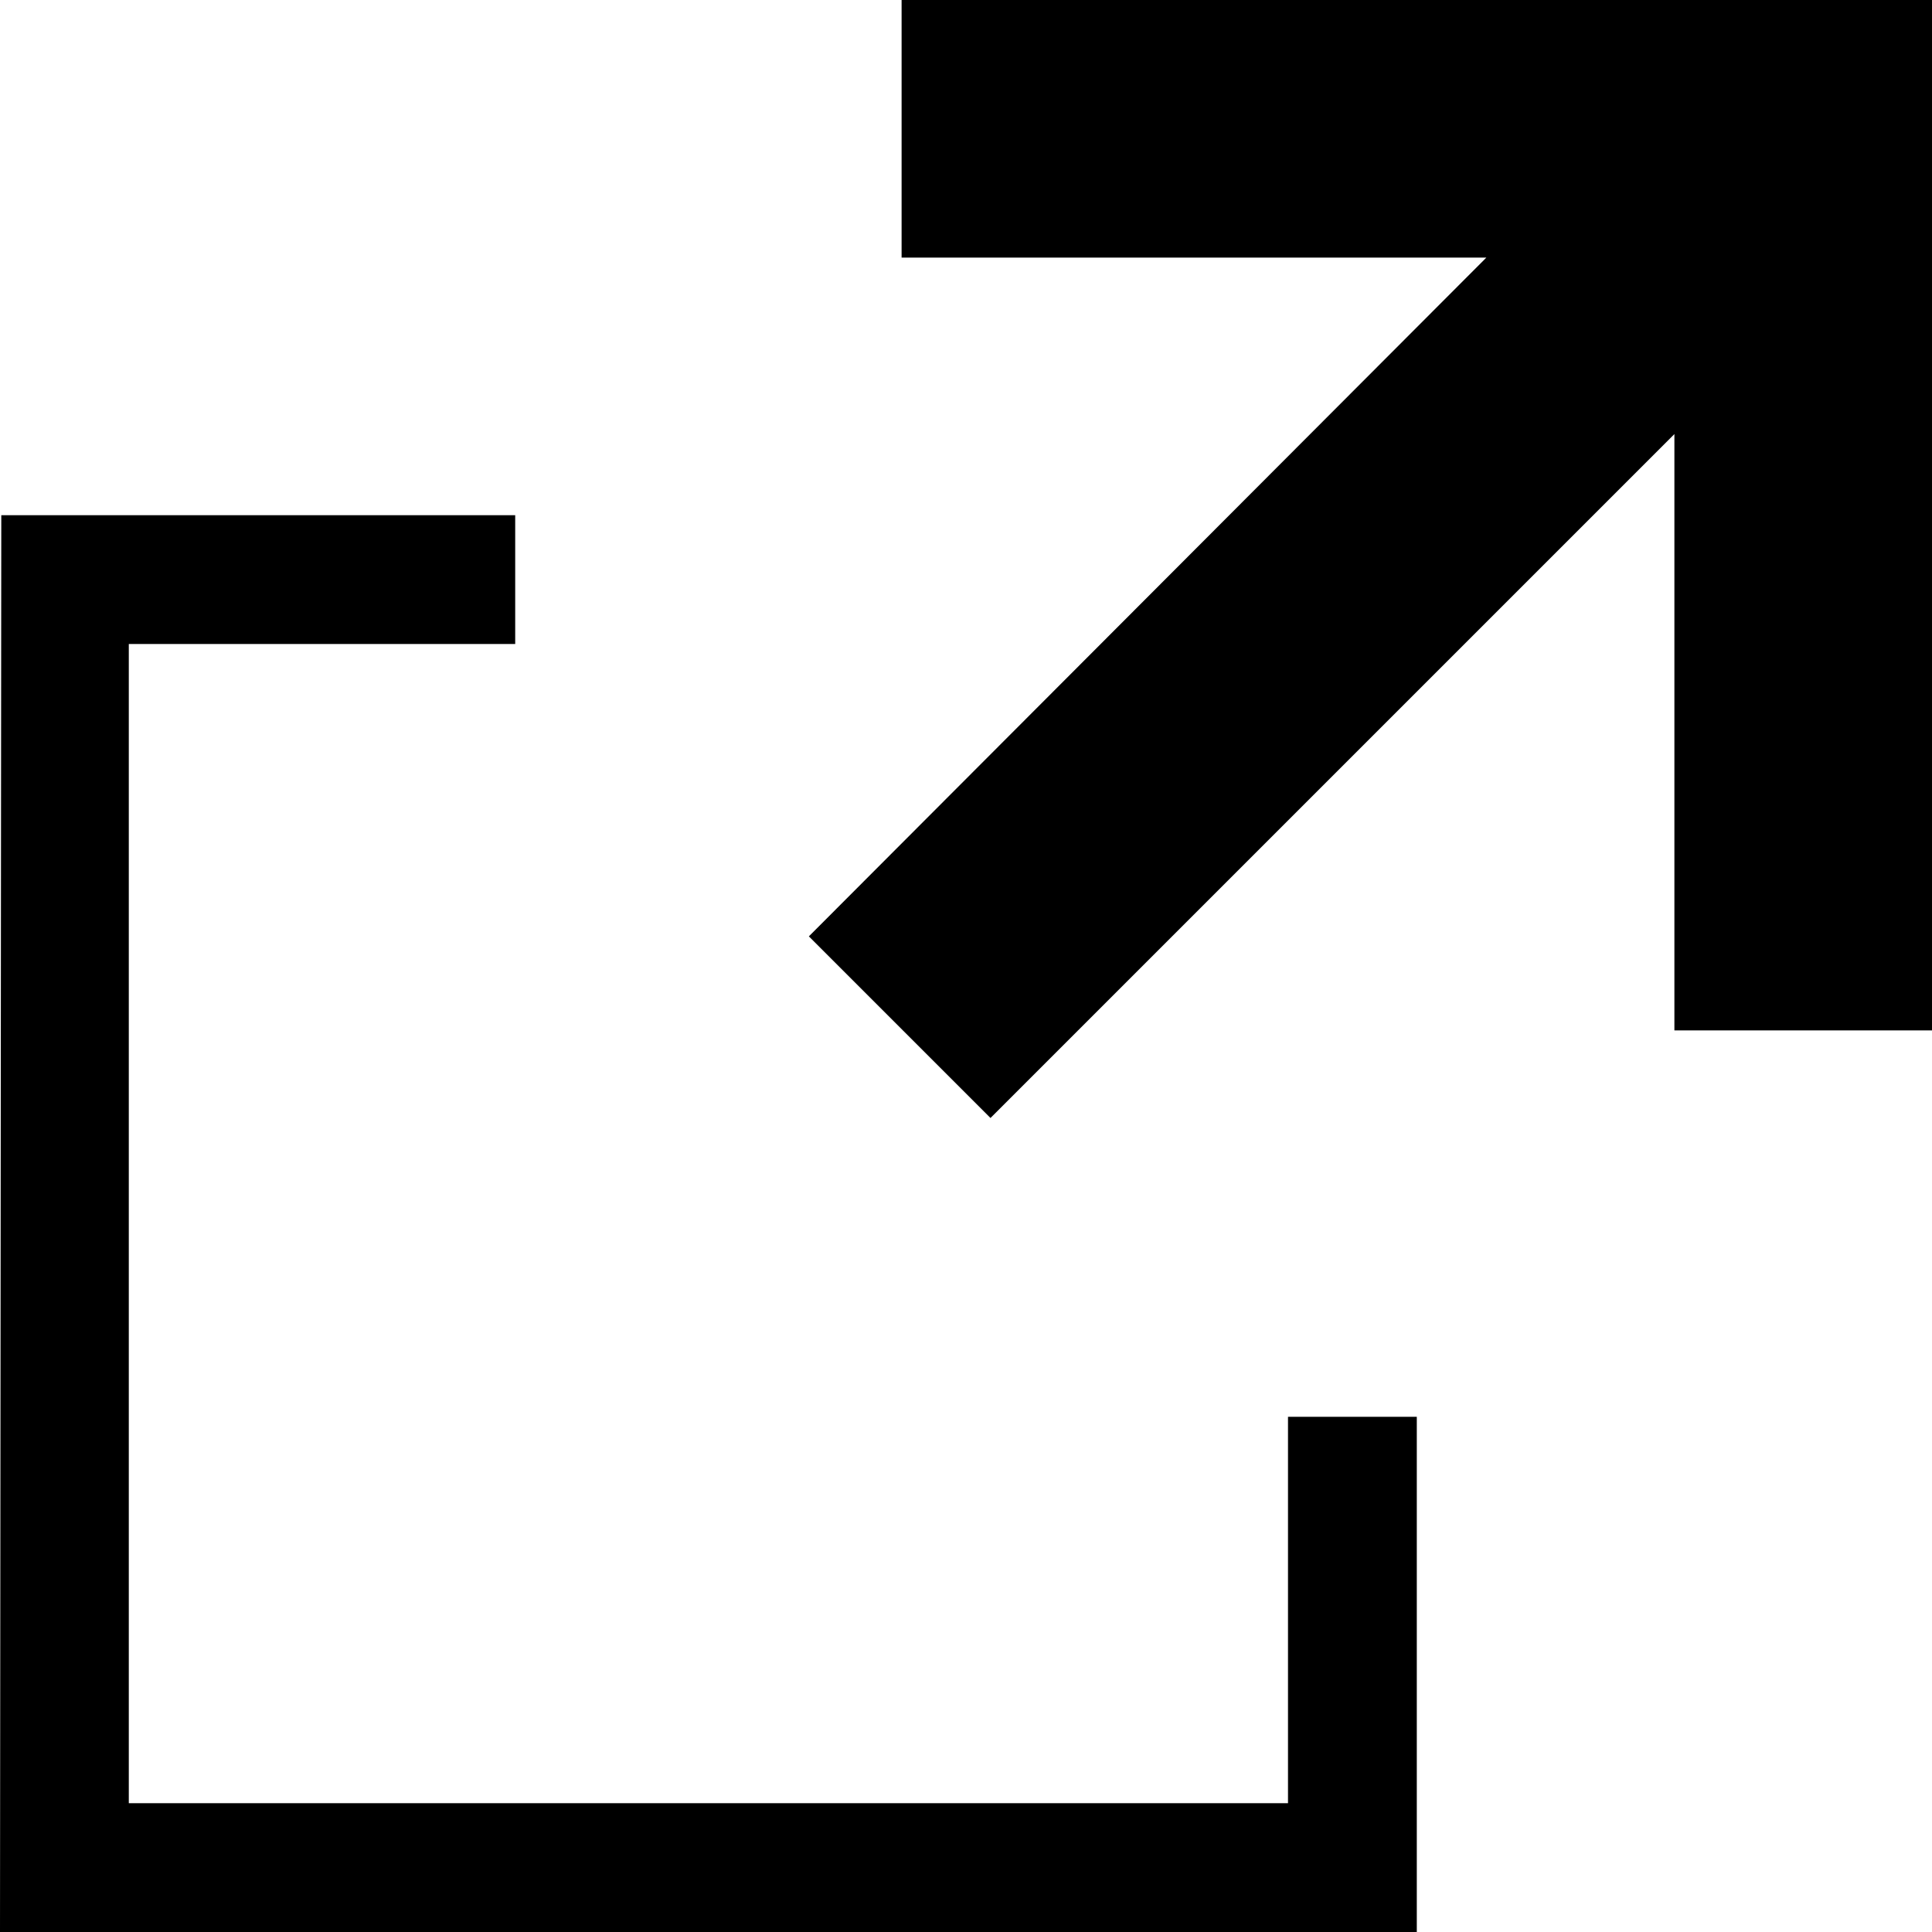 <svg id="Layer_1" data-name="Layer 1" xmlns="http://www.w3.org/2000/svg" viewBox="0 0 15 15"><title>external-15</title><polygon points="10 14 1 14 1 5 4 5 4 4 0.01 4 0 15 11 15 11 11 10 11 10 14"/><polygon points="7 0 7 2 11.54 2 6.28 7.27 7.69 8.68 13 3.37 13 8 15 8 15 0 7 0"/></svg>